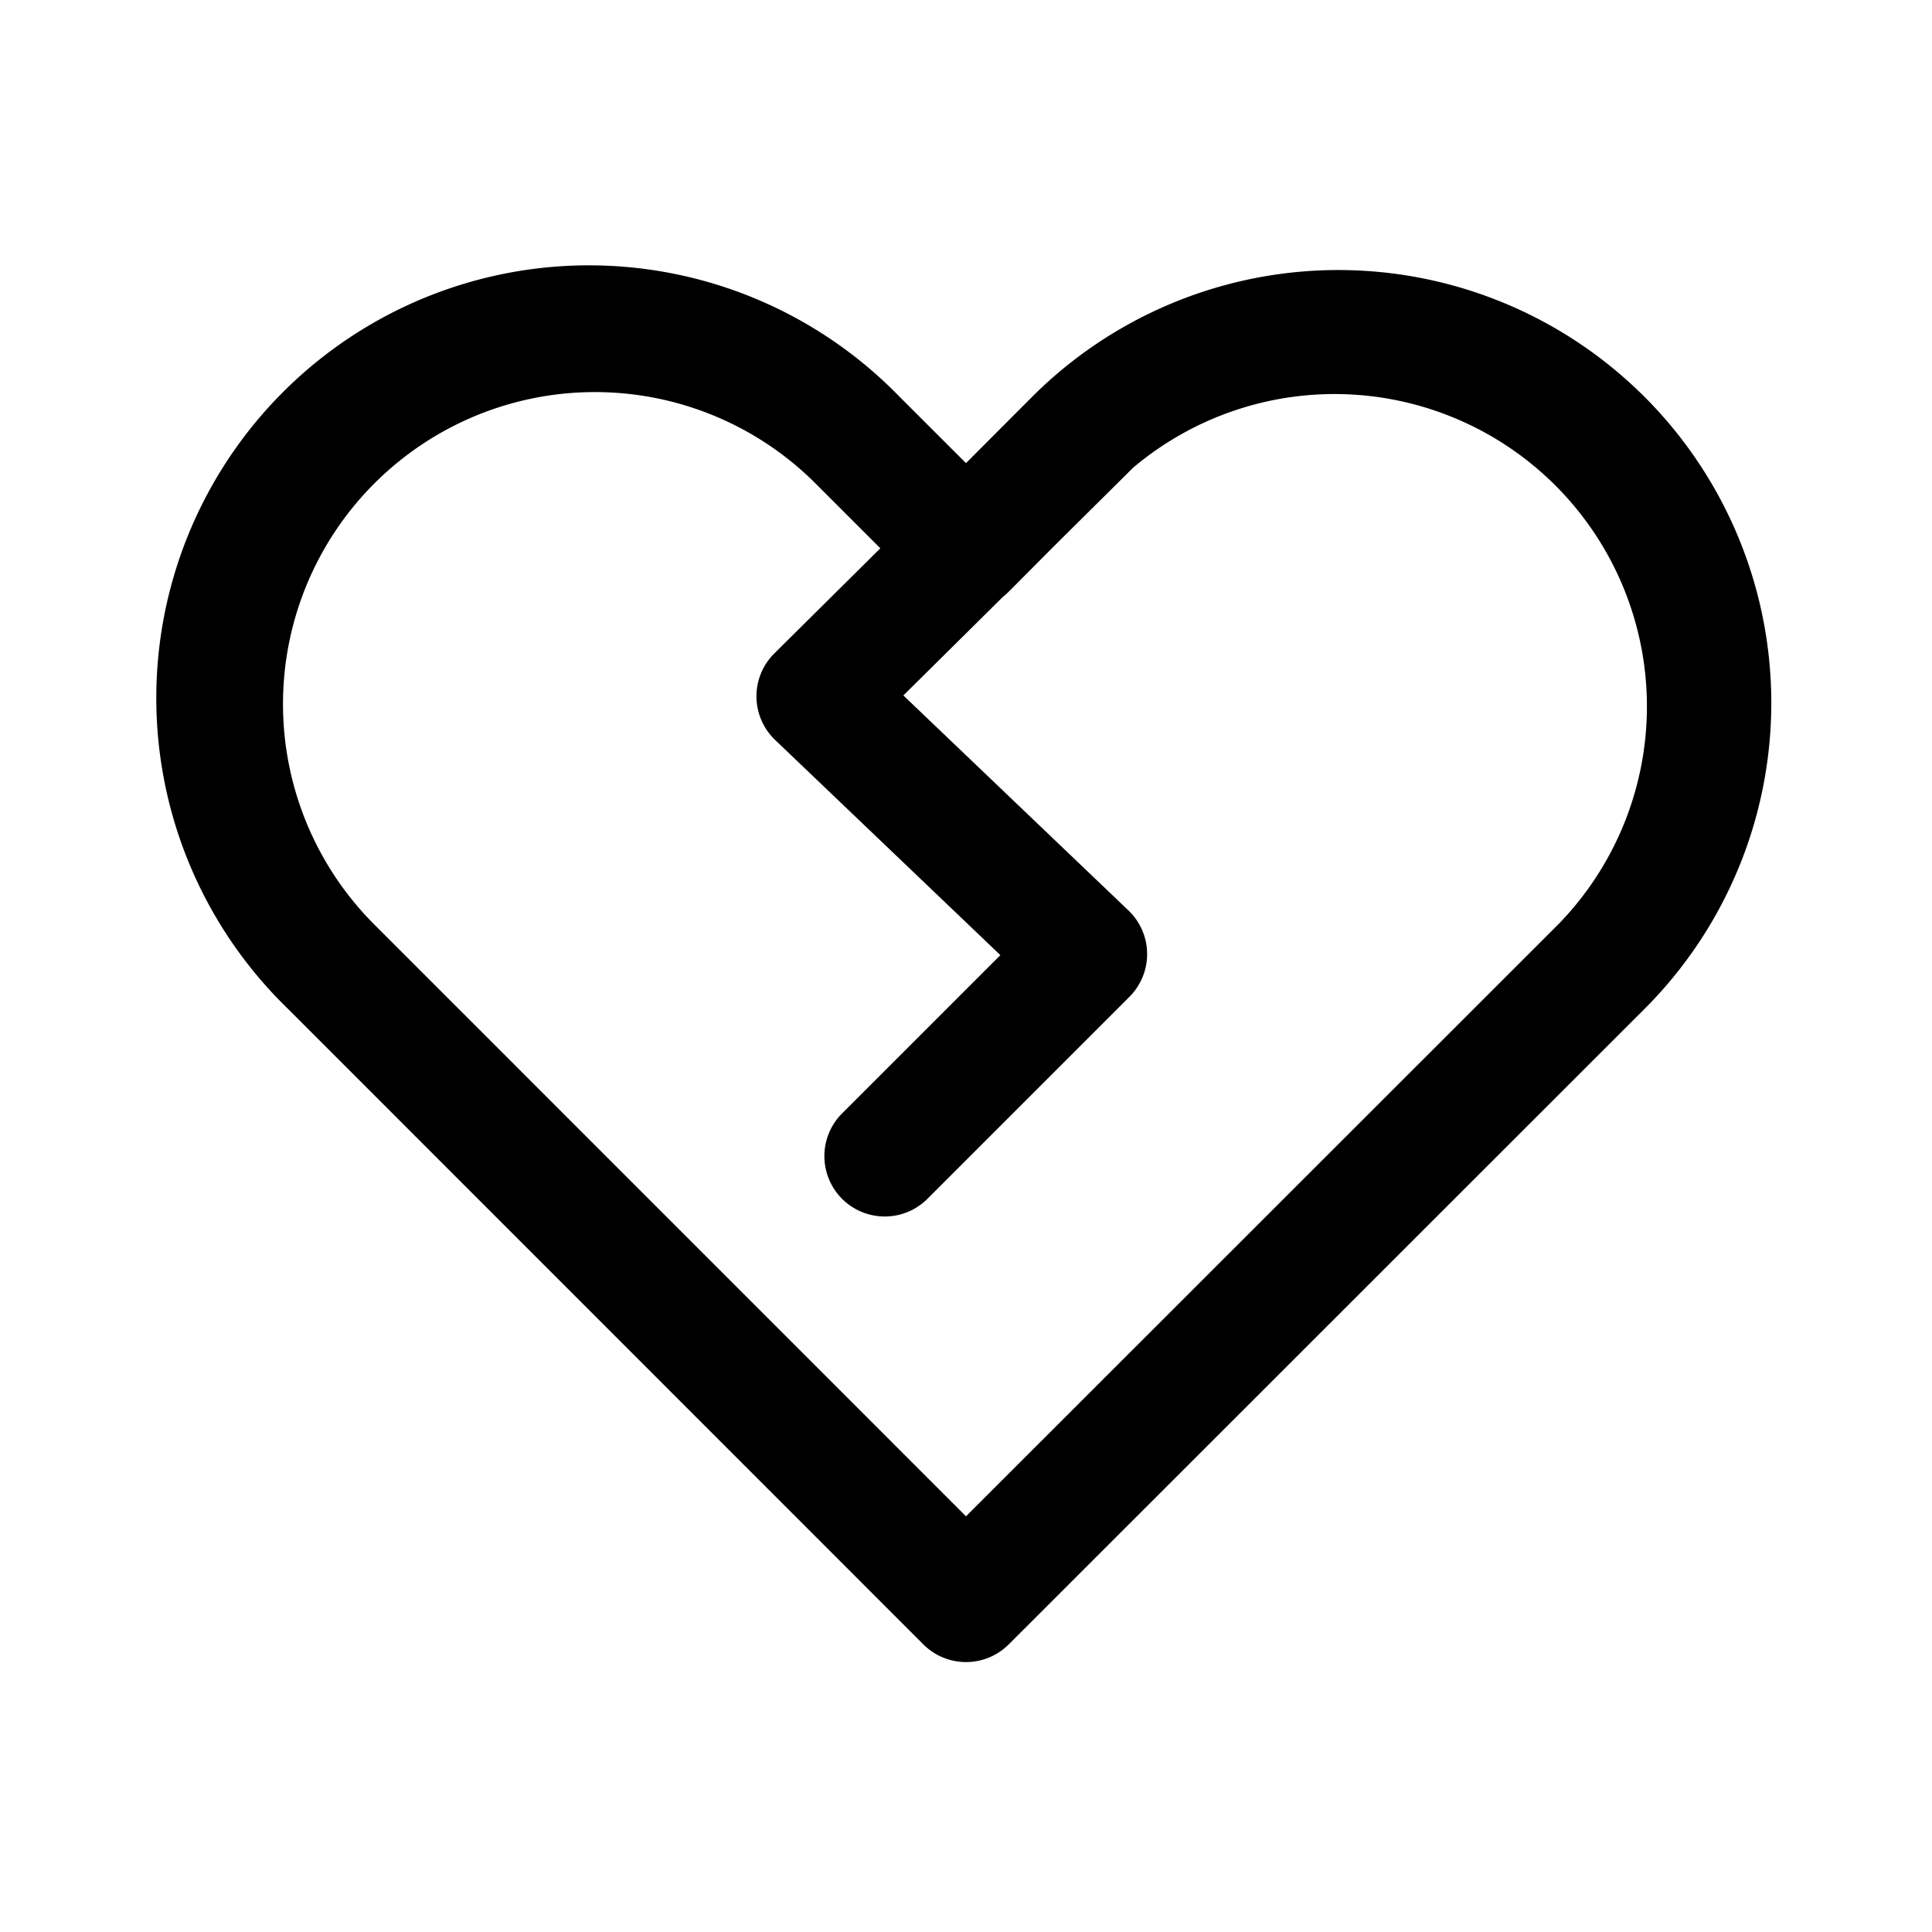 <svg xmlns="http://www.w3.org/2000/svg" xmlns:xlink="http://www.w3.org/1999/xlink" width="24" height="24" viewBox="0 0 24 24"><path fill="currentColor" d="m12 5.753l.82-.822a5.38 5.38 0 0 1 7.61 0a5.376 5.376 0 0 1 .002 7.599l-7.901 7.897a.75.75 0 0 1-1.061 0L3.575 12.53a5.375 5.375 0 1 1 7.6-7.601zm0 13.083l7.368-7.364a3.88 3.88 0 0 0-5.292-5.662l-1.007.999l-.523.526a1 1 0 0 1-.087.079l-1.237 1.225l2.796 2.671a.75.75 0 0 1 .012 1.073l-2.5 2.5a.75.75 0 1 1-1.06-1.061l1.957-1.957l-2.798-2.673a.75.75 0 0 1-.01-1.075l1.317-1.306l-.82-.82a3.875 3.875 0 0 0-5.48 5.48z"/></svg>